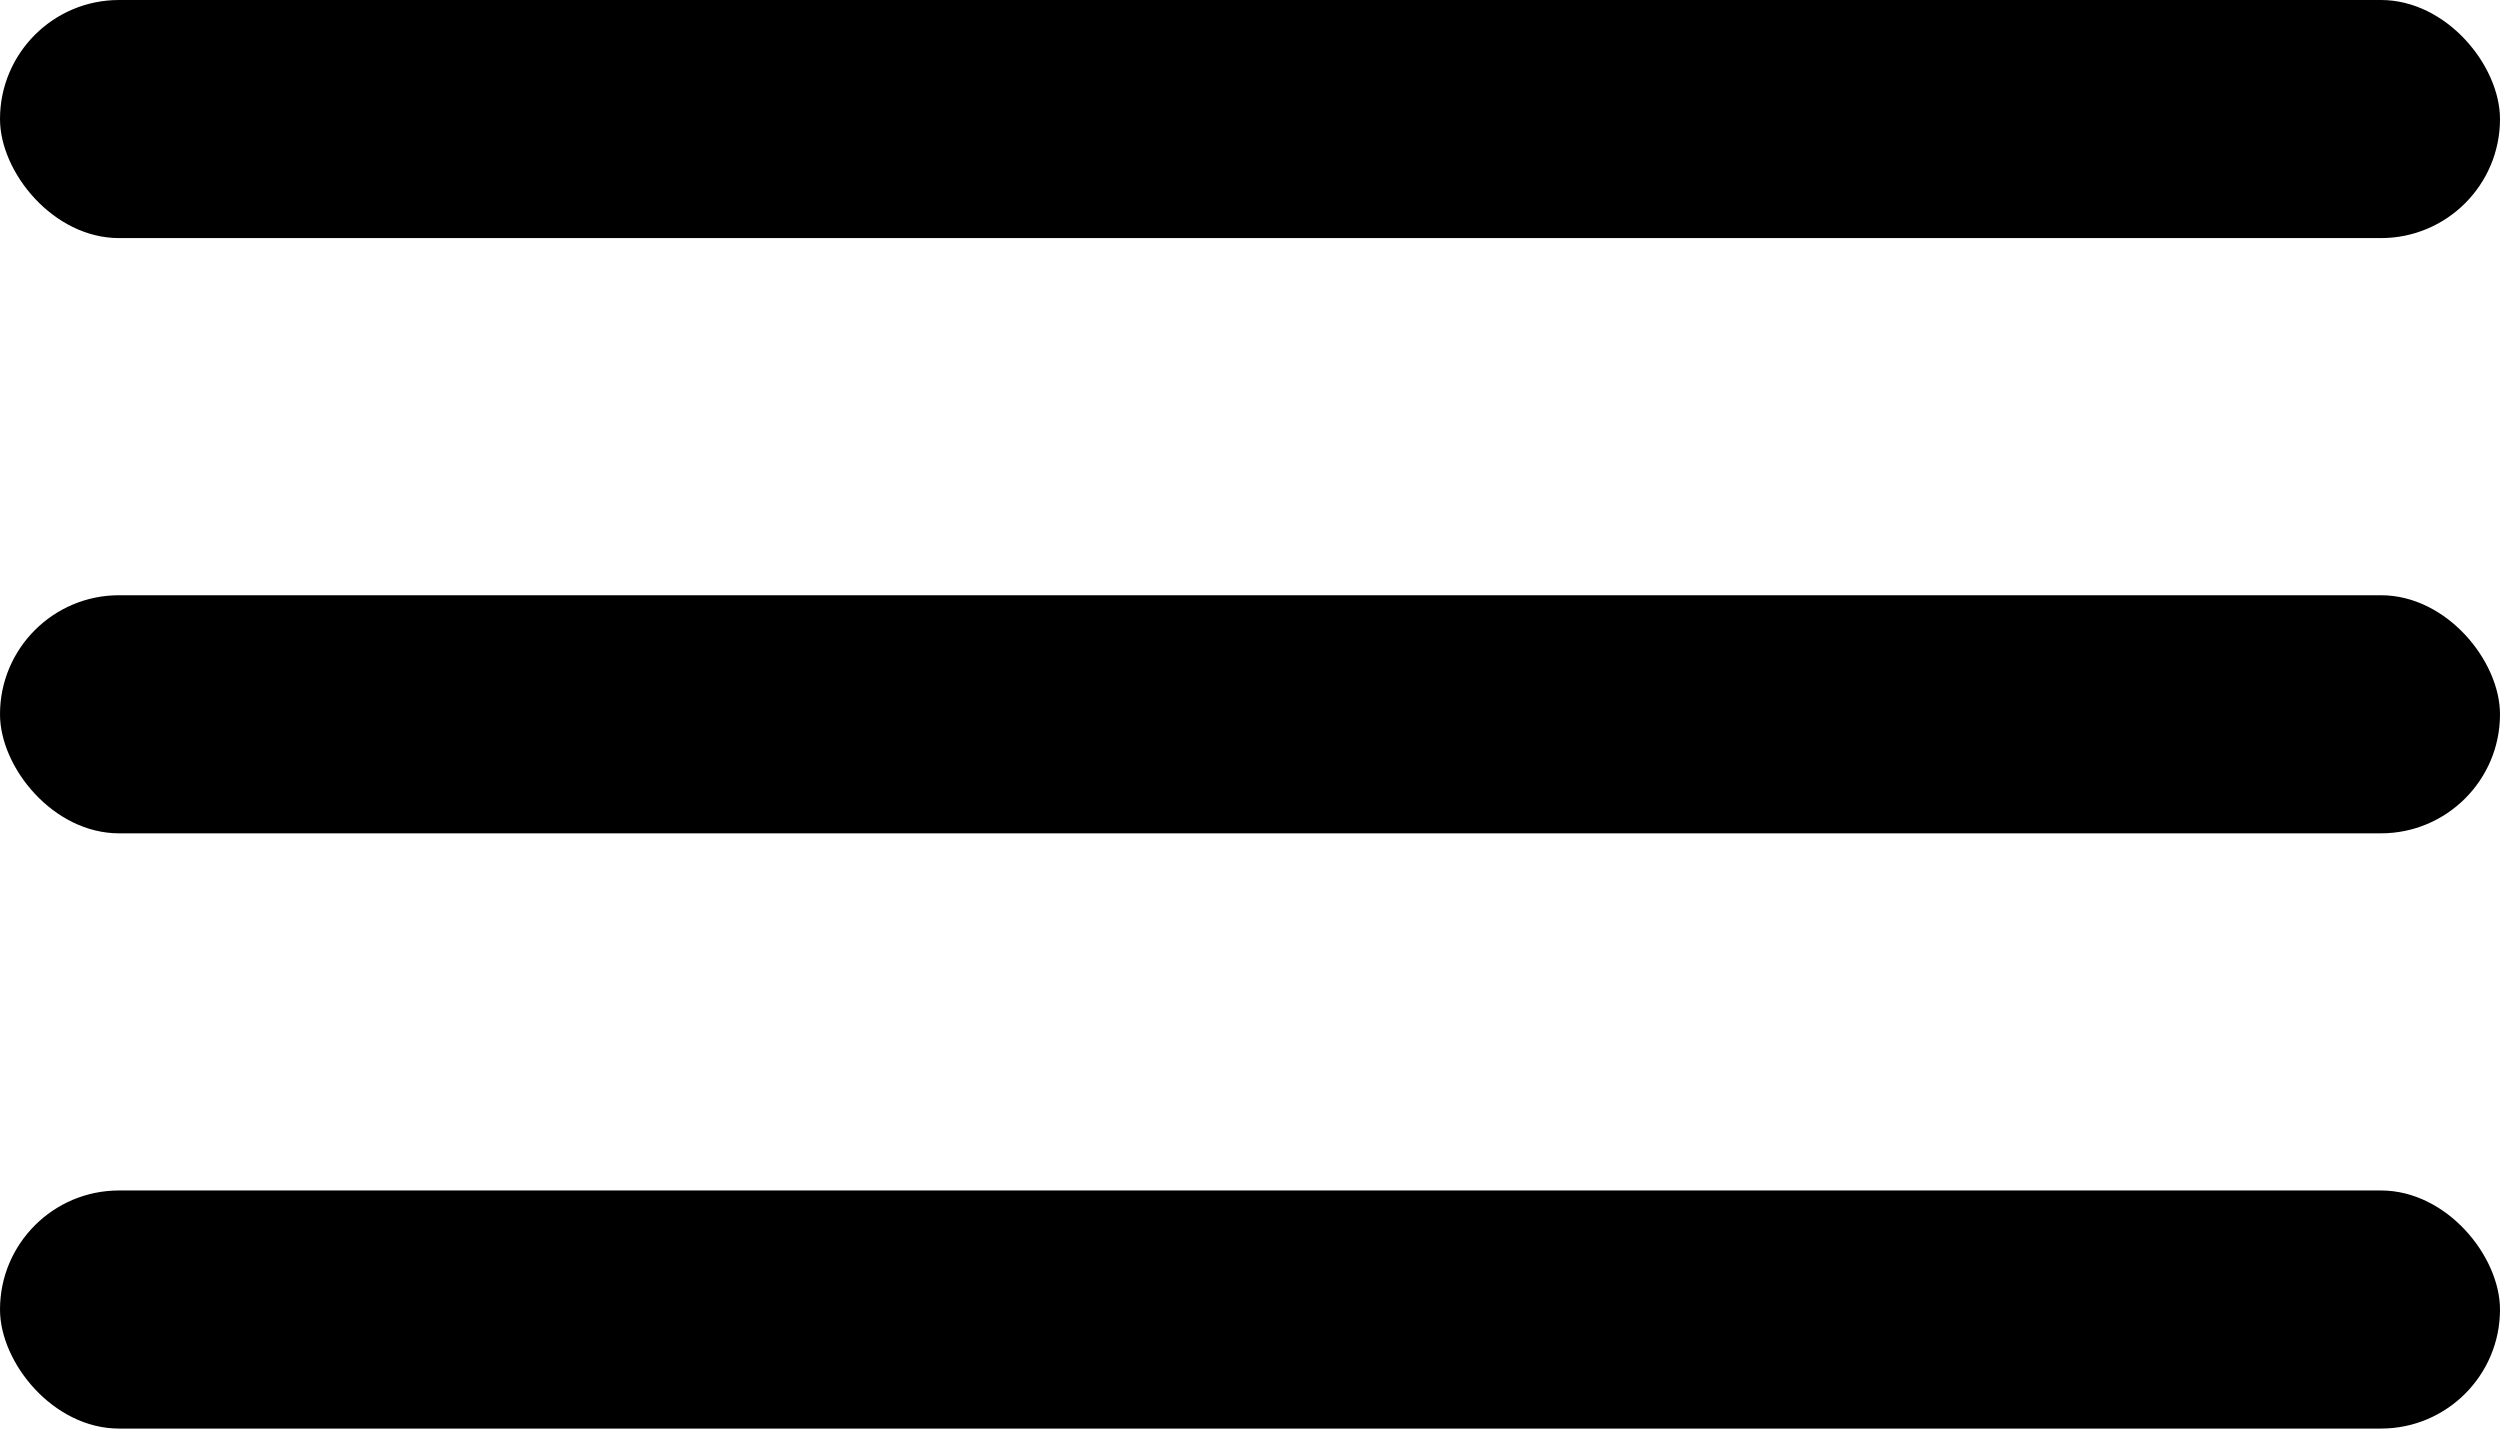 <svg width="21" height="12" viewBox="0 0 21 12" fill="none" xmlns="http://www.w3.org/2000/svg">
<rect width="21" height="2" rx="1" fill="black"/>
<rect y="10" width="21" height="2" rx="1" fill="black"/>
<rect y="5" width="21" height="2" rx="1" fill="black"/>
</svg>
